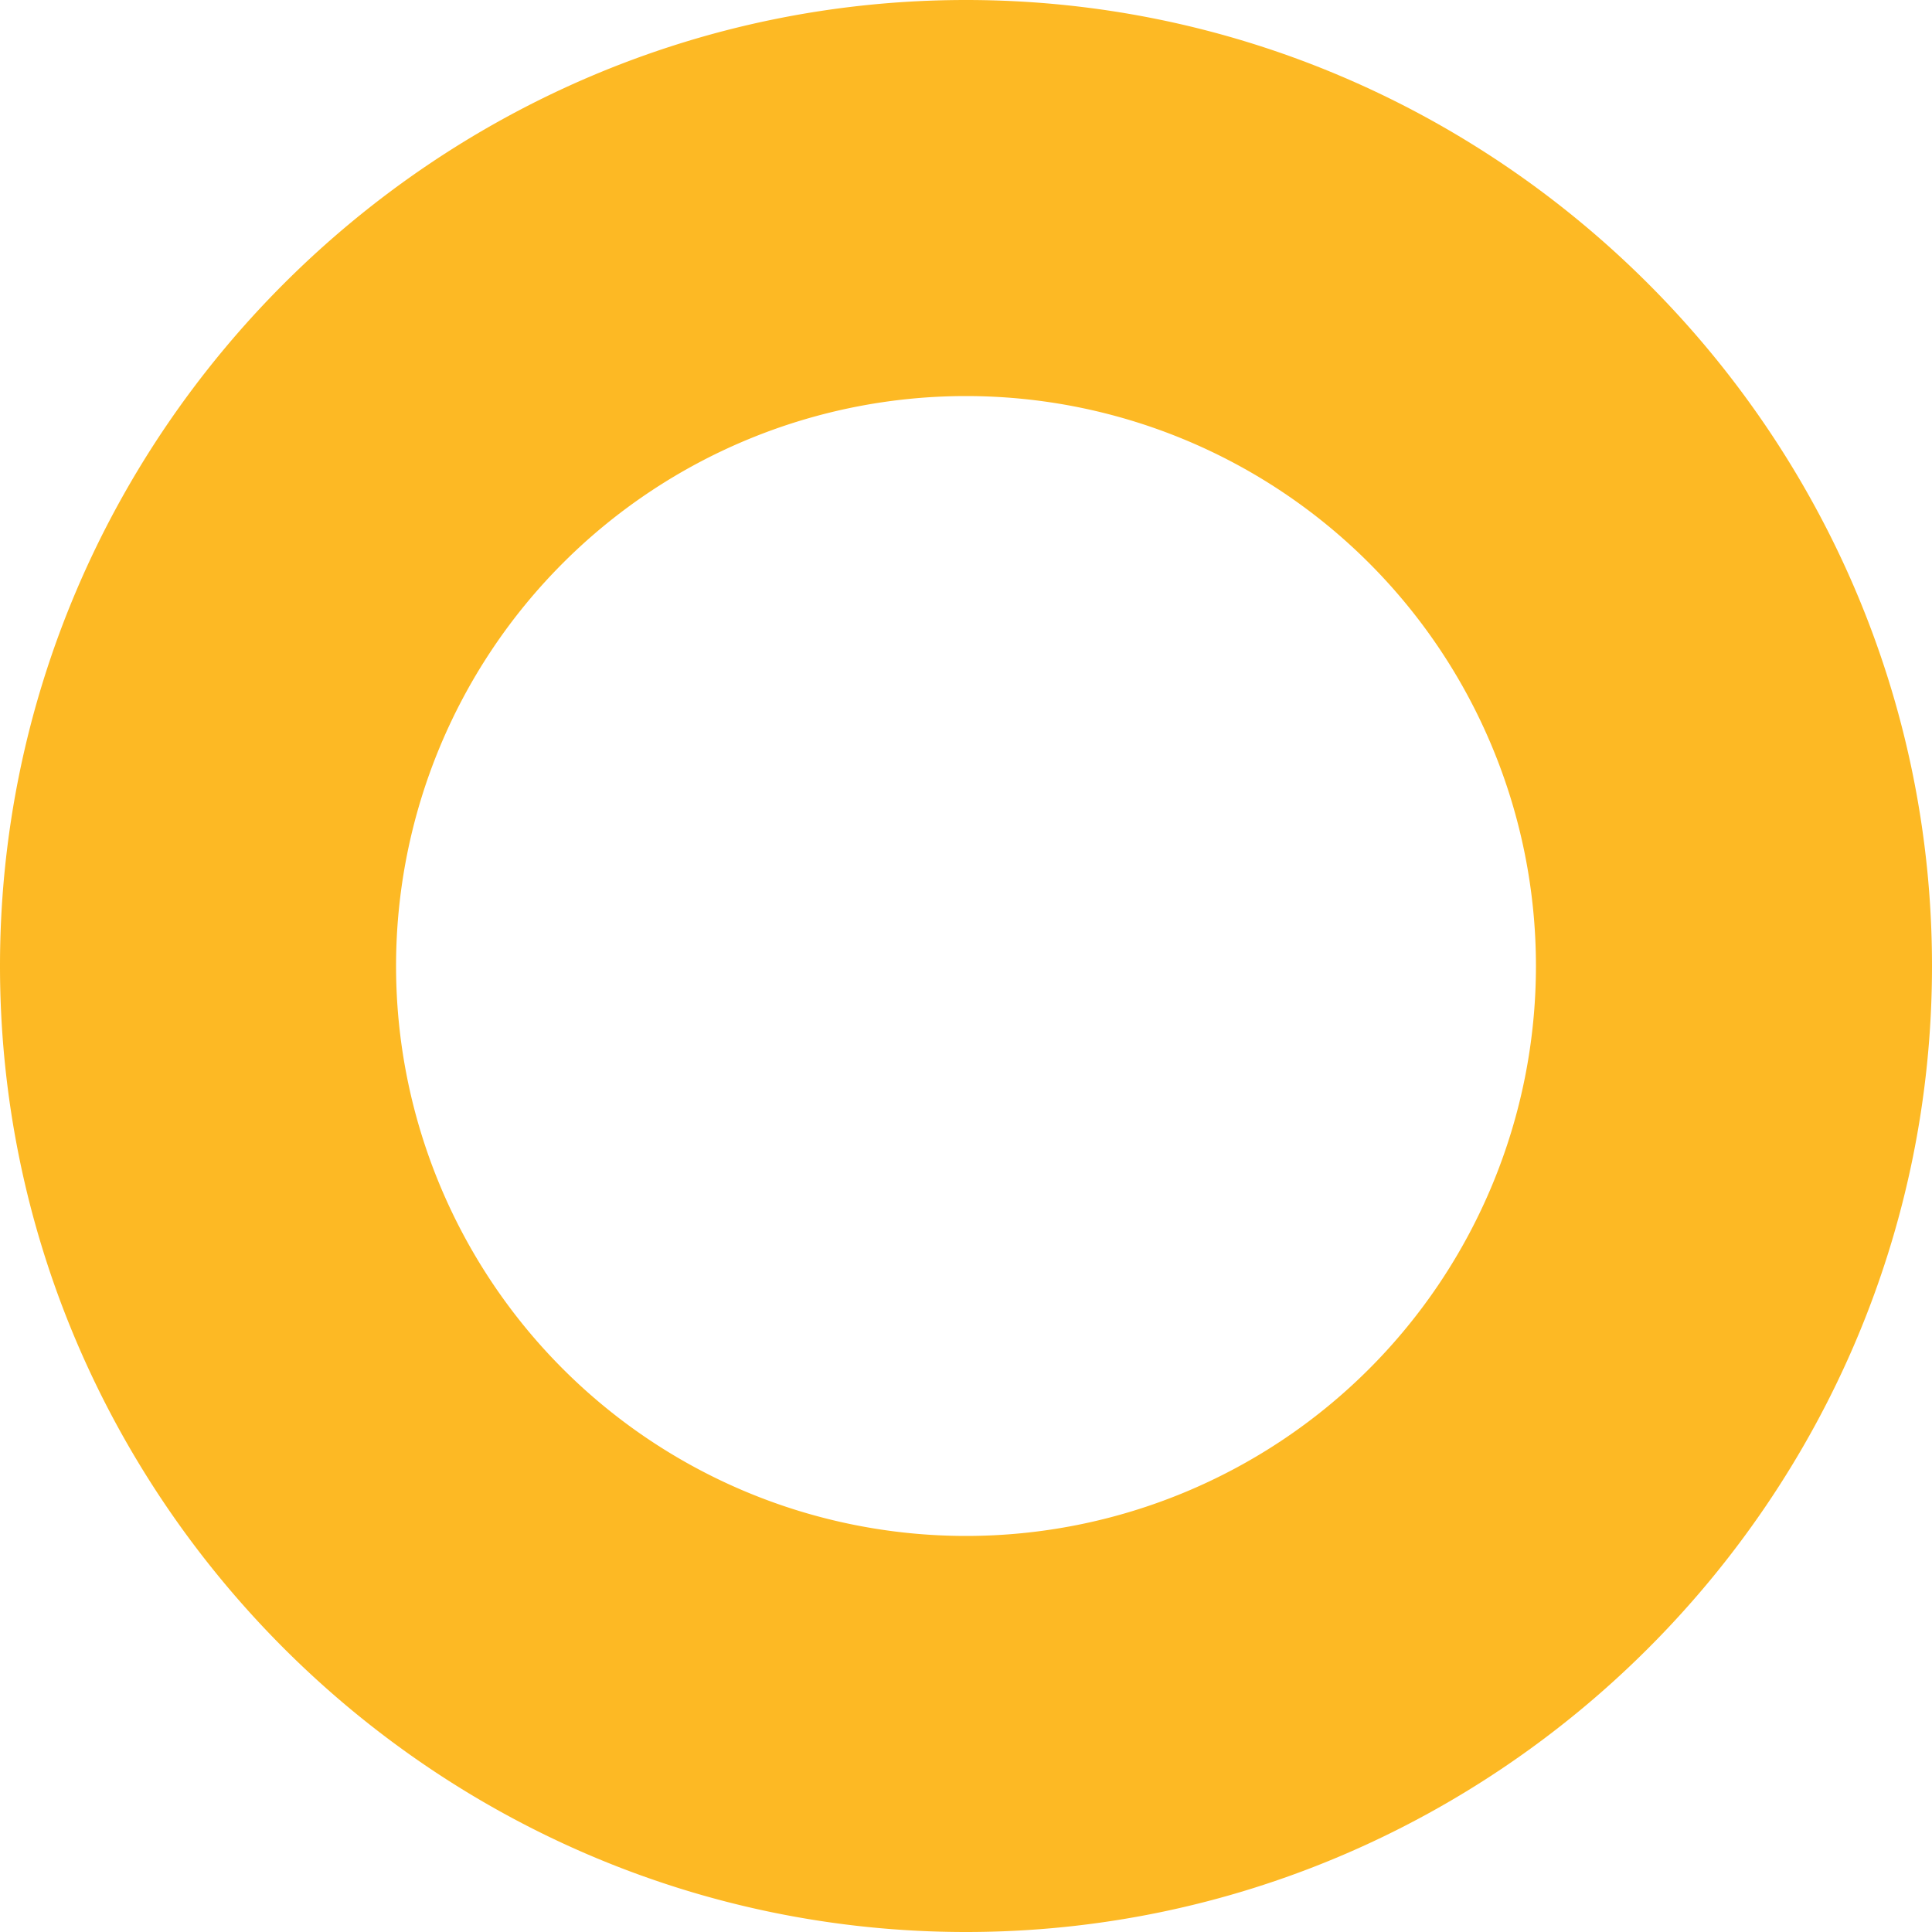<svg xmlns="http://www.w3.org/2000/svg" width="40" height="40" fill="none"><path fill="#FDB924" d="M20 0C9 0 0 9 0 20s9 20 20 20 20-9 20-20S31 0 20 0Zm0 31.8a11.8 11.8 0 0 1 0-23.6 11.8 11.8 0 0 1 0 23.6Z"/></svg>